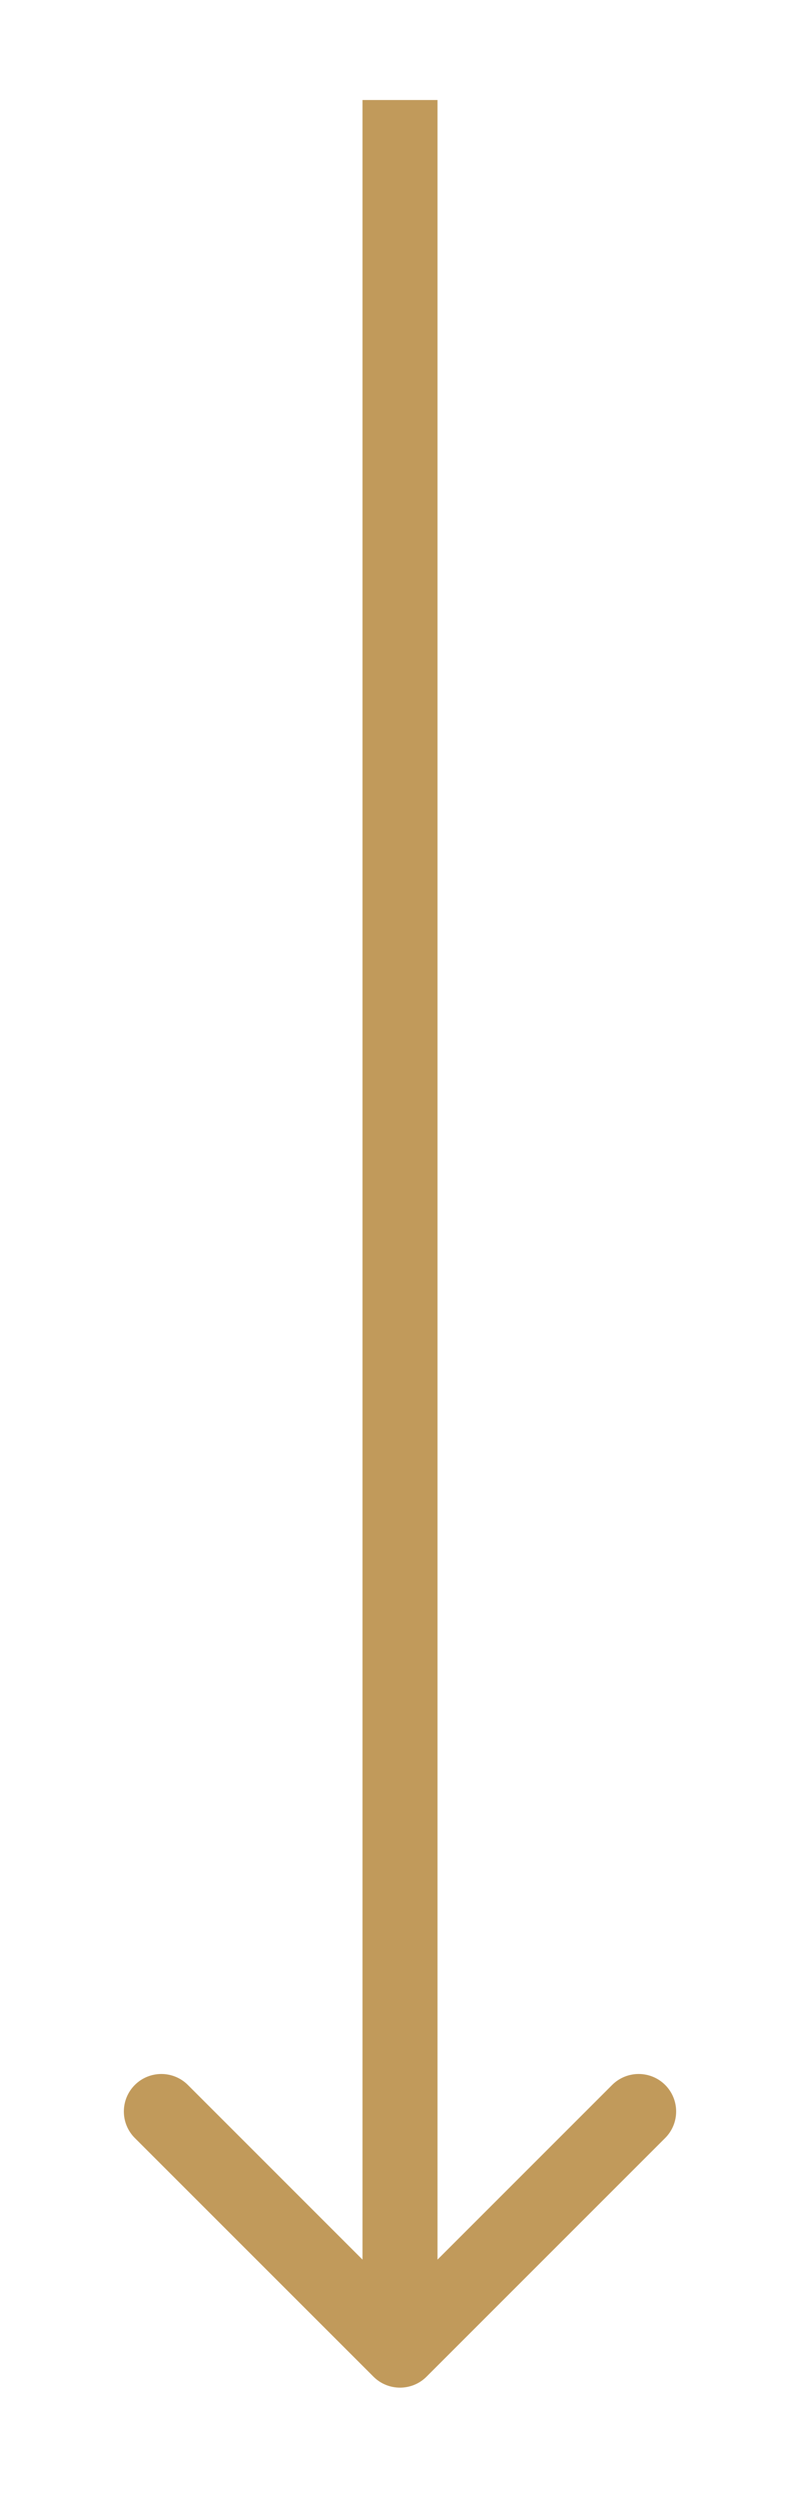 <svg width="32" height="100" viewBox="0 0 32 100" fill="none" xmlns="http://www.w3.org/2000/svg">
<g filter="url(#filter0_d_579_513)">
<path d="M14.939 91.061C15.525 91.646 16.475 91.646 17.061 91.061L26.607 81.515C27.192 80.929 27.192 79.979 26.607 79.393C26.021 78.808 25.071 78.808 24.485 79.393L16 87.879L7.515 79.393C6.929 78.808 5.979 78.808 5.393 79.393C4.808 79.979 4.808 80.929 5.393 81.515L14.939 91.061ZM14.5 -6.55671e-08L14.5 90L17.5 90L17.5 6.55671e-08L14.5 -6.55671e-08Z" fill="#C19A5B"/>
</g>
<defs>
<filter id="filter0_d_579_513" x="0.954" y="0" width="30.092" height="99.5" filterUnits="userSpaceOnUse" color-interpolation-filters="sRGB">
<feFlood flood-opacity="0" result="BackgroundImageFix"/>
<feColorMatrix in="SourceAlpha" type="matrix" values="0 0 0 0 0 0 0 0 0 0 0 0 0 0 0 0 0 0 127 0" result="hardAlpha"/>
<feOffset dy="4"/>
<feGaussianBlur stdDeviation="2"/>
<feComposite in2="hardAlpha" operator="out"/>
<feColorMatrix type="matrix" values="0 0 0 0 0 0 0 0 0 0 0 0 0 0 0 0 0 0 0.25 0"/>
<feBlend mode="normal" in2="BackgroundImageFix" result="effect1_dropShadow_579_513"/>
<feBlend mode="normal" in="SourceGraphic" in2="effect1_dropShadow_579_513" result="shape"/>
</filter>
</defs>
</svg>
